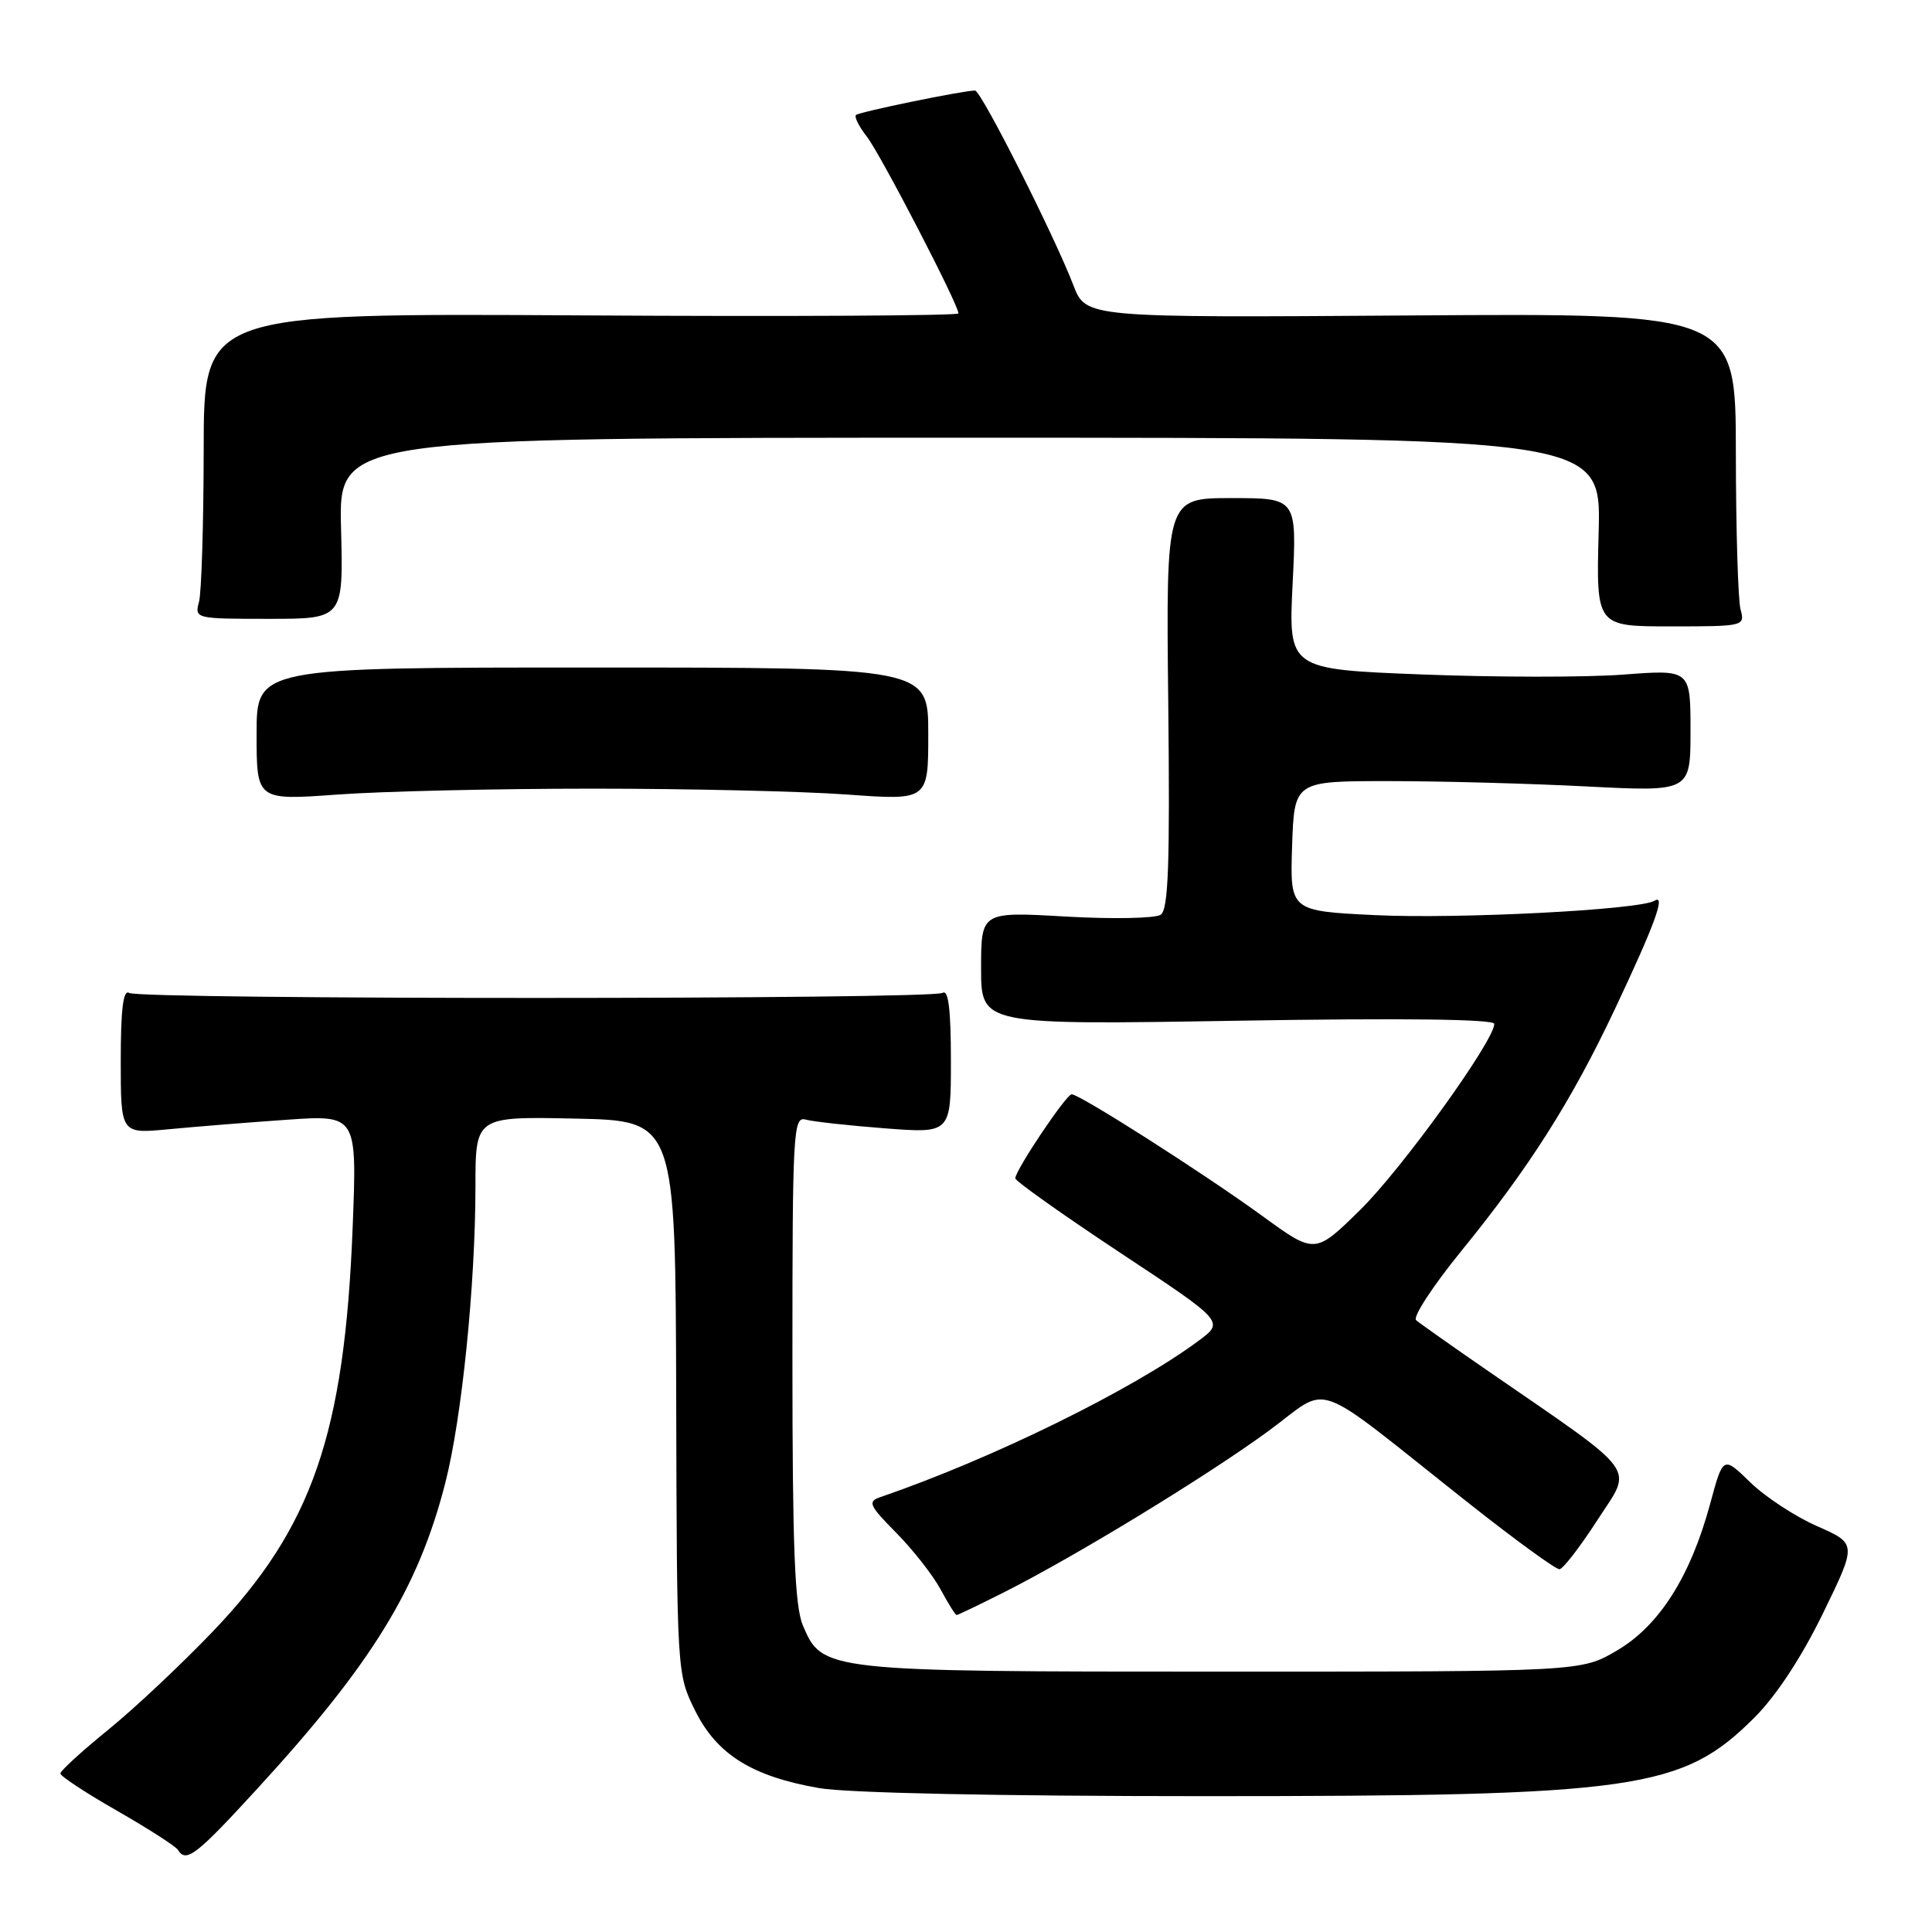 <?xml version="1.0" encoding="UTF-8" standalone="no"?>
<!DOCTYPE svg PUBLIC "-//W3C//DTD SVG 1.1//EN" "http://www.w3.org/Graphics/SVG/1.1/DTD/svg11.dtd" >
<svg xmlns="http://www.w3.org/2000/svg" xmlns:xlink="http://www.w3.org/1999/xlink" version="1.1" viewBox="0 0 256 256">
 <g >
 <path fill="currentColor"
d=" M 34.06 237.05 C 49.31 220.43 55.43 210.47 59.01 196.47 C 61.20 187.90 62.99 170.26 63.00 157.22 C 63.00 147.94 63.00 147.94 76.25 148.22 C 89.50 148.50 89.50 148.50 89.60 185.15 C 89.69 221.75 89.70 221.81 92.10 226.65 C 94.98 232.47 99.63 235.38 108.53 236.93 C 112.27 237.58 132.20 238.00 159.58 238.00 C 216.99 238.00 222.90 237.15 232.50 227.56 C 235.38 224.67 238.74 219.56 241.56 213.76 C 246.05 204.55 246.05 204.55 240.77 202.22 C 237.87 200.95 233.88 198.33 231.91 196.41 C 228.32 192.91 228.32 192.91 226.60 199.28 C 223.99 208.90 219.86 215.41 214.26 218.70 C 209.50 221.50 209.50 221.50 162.00 221.50 C 109.29 221.50 108.93 221.46 106.38 215.36 C 105.30 212.79 105.00 204.96 105.00 179.96 C 105.00 149.87 105.11 147.90 106.75 148.35 C 107.71 148.62 112.44 149.14 117.25 149.51 C 126.00 150.18 126.00 150.18 126.00 140.53 C 126.00 133.82 125.67 131.09 124.91 131.56 C 123.47 132.45 18.55 132.46 17.11 131.57 C 16.33 131.08 16.00 133.71 16.00 140.56 C 16.00 150.23 16.00 150.23 22.25 149.64 C 25.69 149.31 32.73 148.74 37.91 148.38 C 47.31 147.72 47.31 147.72 46.73 162.61 C 45.66 189.99 41.37 202.40 28.24 216.14 C 24.07 220.50 17.81 226.39 14.33 229.21 C 10.85 232.04 8.00 234.64 8.00 235.00 C 8.00 235.35 11.38 237.58 15.52 239.94 C 19.65 242.31 23.28 244.64 23.58 245.12 C 24.66 246.88 26.00 245.84 34.06 237.05 Z  M 133.11 210.95 C 142.53 206.19 159.74 195.70 167.99 189.68 C 176.57 183.43 173.15 182.21 194.64 199.20 C 200.76 204.04 206.16 207.97 206.64 207.93 C 207.11 207.90 209.38 204.96 211.67 201.41 C 216.38 194.13 217.55 195.71 197.00 181.54 C 192.32 178.31 188.11 175.34 187.64 174.93 C 187.17 174.52 189.84 170.43 193.57 165.84 C 202.64 154.70 208.22 145.92 214.00 133.67 C 219.26 122.53 220.77 118.40 219.24 119.35 C 217.29 120.56 193.24 121.79 182.21 121.26 C 170.93 120.71 170.93 120.71 171.21 112.11 C 171.50 103.50 171.50 103.50 184.00 103.50 C 190.88 103.50 202.69 103.82 210.25 104.21 C 224.00 104.91 224.00 104.91 224.00 96.81 C 224.00 88.71 224.00 88.71 215.07 89.39 C 210.15 89.76 198.16 89.75 188.43 89.37 C 170.72 88.68 170.72 88.68 171.28 77.34 C 171.84 66.00 171.84 66.00 163.17 66.00 C 154.50 66.00 154.50 66.00 154.80 93.16 C 155.03 114.56 154.82 120.51 153.80 121.21 C 153.08 121.69 147.44 121.80 141.25 121.45 C 130.00 120.80 130.00 120.80 130.00 128.31 C 130.00 135.81 130.00 135.81 164.00 135.25 C 185.86 134.89 198.00 135.04 198.00 135.67 C 198.00 137.91 185.72 154.94 180.20 160.35 C 174.24 166.20 174.24 166.20 167.25 161.11 C 159.48 155.46 143.08 145.00 142.00 145.00 C 141.28 145.00 134.58 154.99 134.53 156.13 C 134.51 156.48 140.74 160.90 148.36 165.95 C 162.23 175.12 162.23 175.12 158.86 177.63 C 150.15 184.11 131.49 193.29 116.61 198.39 C 114.94 198.97 115.18 199.49 118.75 203.10 C 120.97 205.34 123.60 208.71 124.62 210.58 C 125.63 212.46 126.59 214.00 126.76 214.00 C 126.92 214.00 129.78 212.63 133.11 210.95 Z  M 78.50 104.50 C 91.15 104.50 106.34 104.85 112.25 105.28 C 123.00 106.06 123.00 106.06 123.00 97.25 C 123.00 88.45 123.00 88.45 78.50 88.45 C 34.00 88.45 34.00 88.45 34.00 97.25 C 34.00 106.06 34.00 106.06 44.75 105.28 C 50.66 104.85 65.85 104.50 78.50 104.50 Z  M 230.63 80.75 C 230.30 79.51 230.02 70.17 230.01 60.00 C 230.00 41.50 230.00 41.50 186.94 41.80 C 143.88 42.10 143.88 42.10 142.23 37.80 C 139.72 31.25 130.00 12.00 129.20 12.00 C 127.59 12.00 113.84 14.83 113.42 15.24 C 113.18 15.49 113.82 16.78 114.86 18.10 C 116.65 20.39 127.00 40.35 127.00 41.53 C 127.00 41.83 104.50 41.96 77.00 41.79 C 27.00 41.50 27.00 41.50 26.99 59.50 C 26.98 69.40 26.70 78.51 26.37 79.75 C 25.77 81.97 25.89 82.00 35.63 82.00 C 45.50 82.00 45.50 82.00 45.19 70.00 C 44.88 58.00 44.88 58.00 128.52 58.00 C 212.16 58.00 212.16 58.00 211.83 70.50 C 211.50 83.00 211.50 83.00 221.37 83.00 C 231.11 83.00 231.23 82.97 230.63 80.75 Z "/>
</g>
</svg>